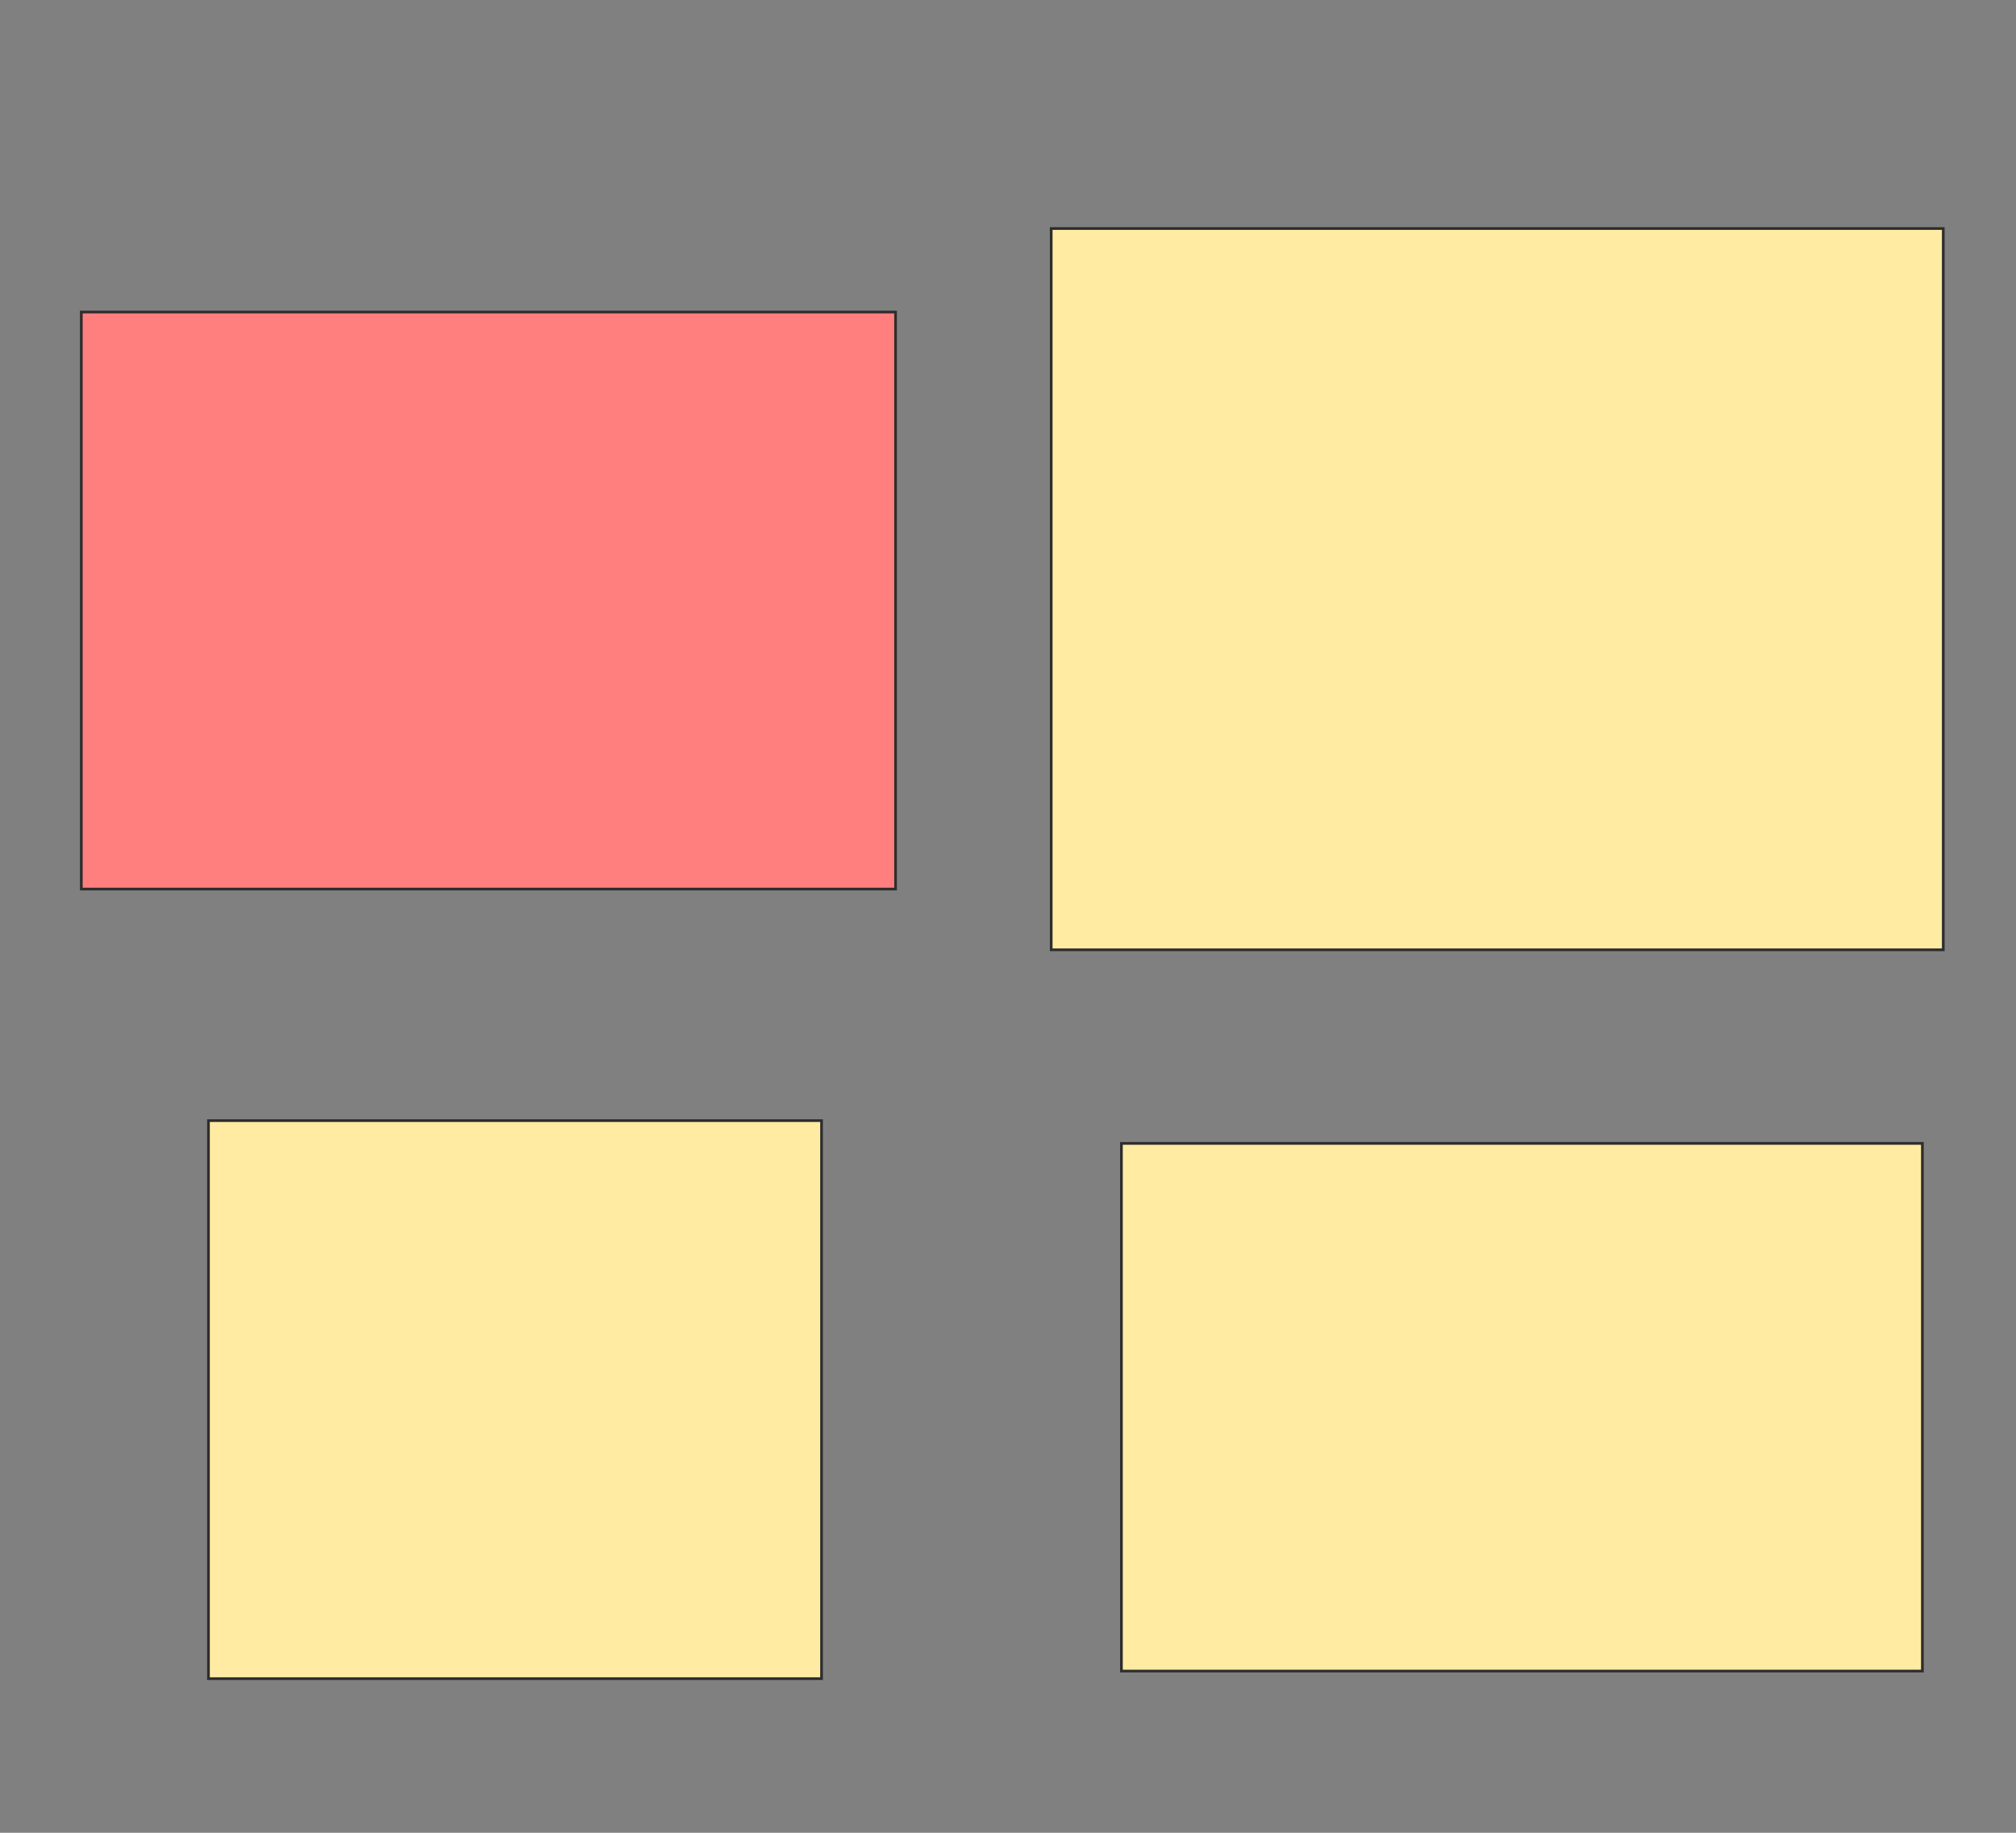 <svg height="680" width="748" xmlns="http://www.w3.org/2000/svg">
 <rect width="100%" height="100%" fill="#808080" stroke="none"/>
 <!-- Created with Image Occlusion Enhanced -->
 <g>
  <title>Labels</title>
 </g>
 <g>
  <title>Masks</title>
  <rect fill="#FFEBA2" height="207.042" id="476f0a43f1fc4b98a92ee0702a838030-ao-1" stroke="#2D2D2D" width="227.465" x="77.352" y="415.775"/>
  <rect class="qshape" fill="#FF7E7E" height="214.084" id="476f0a43f1fc4b98a92ee0702a838030-ao-2" stroke="#2D2D2D" width="302.113" x="30.169" y="115.775"/>
  <rect fill="#FFEBA2" height="195.775" id="476f0a43f1fc4b98a92ee0702a838030-ao-3" stroke="#2D2D2D" width="297.183" x="416.084" y="424.225"/>
  <rect fill="#FFEBA2" height="267.606" id="476f0a43f1fc4b98a92ee0702a838030-ao-4" stroke="#2D2D2D" width="330.986" x="390.028" y="84.789"/>
 </g>
</svg>